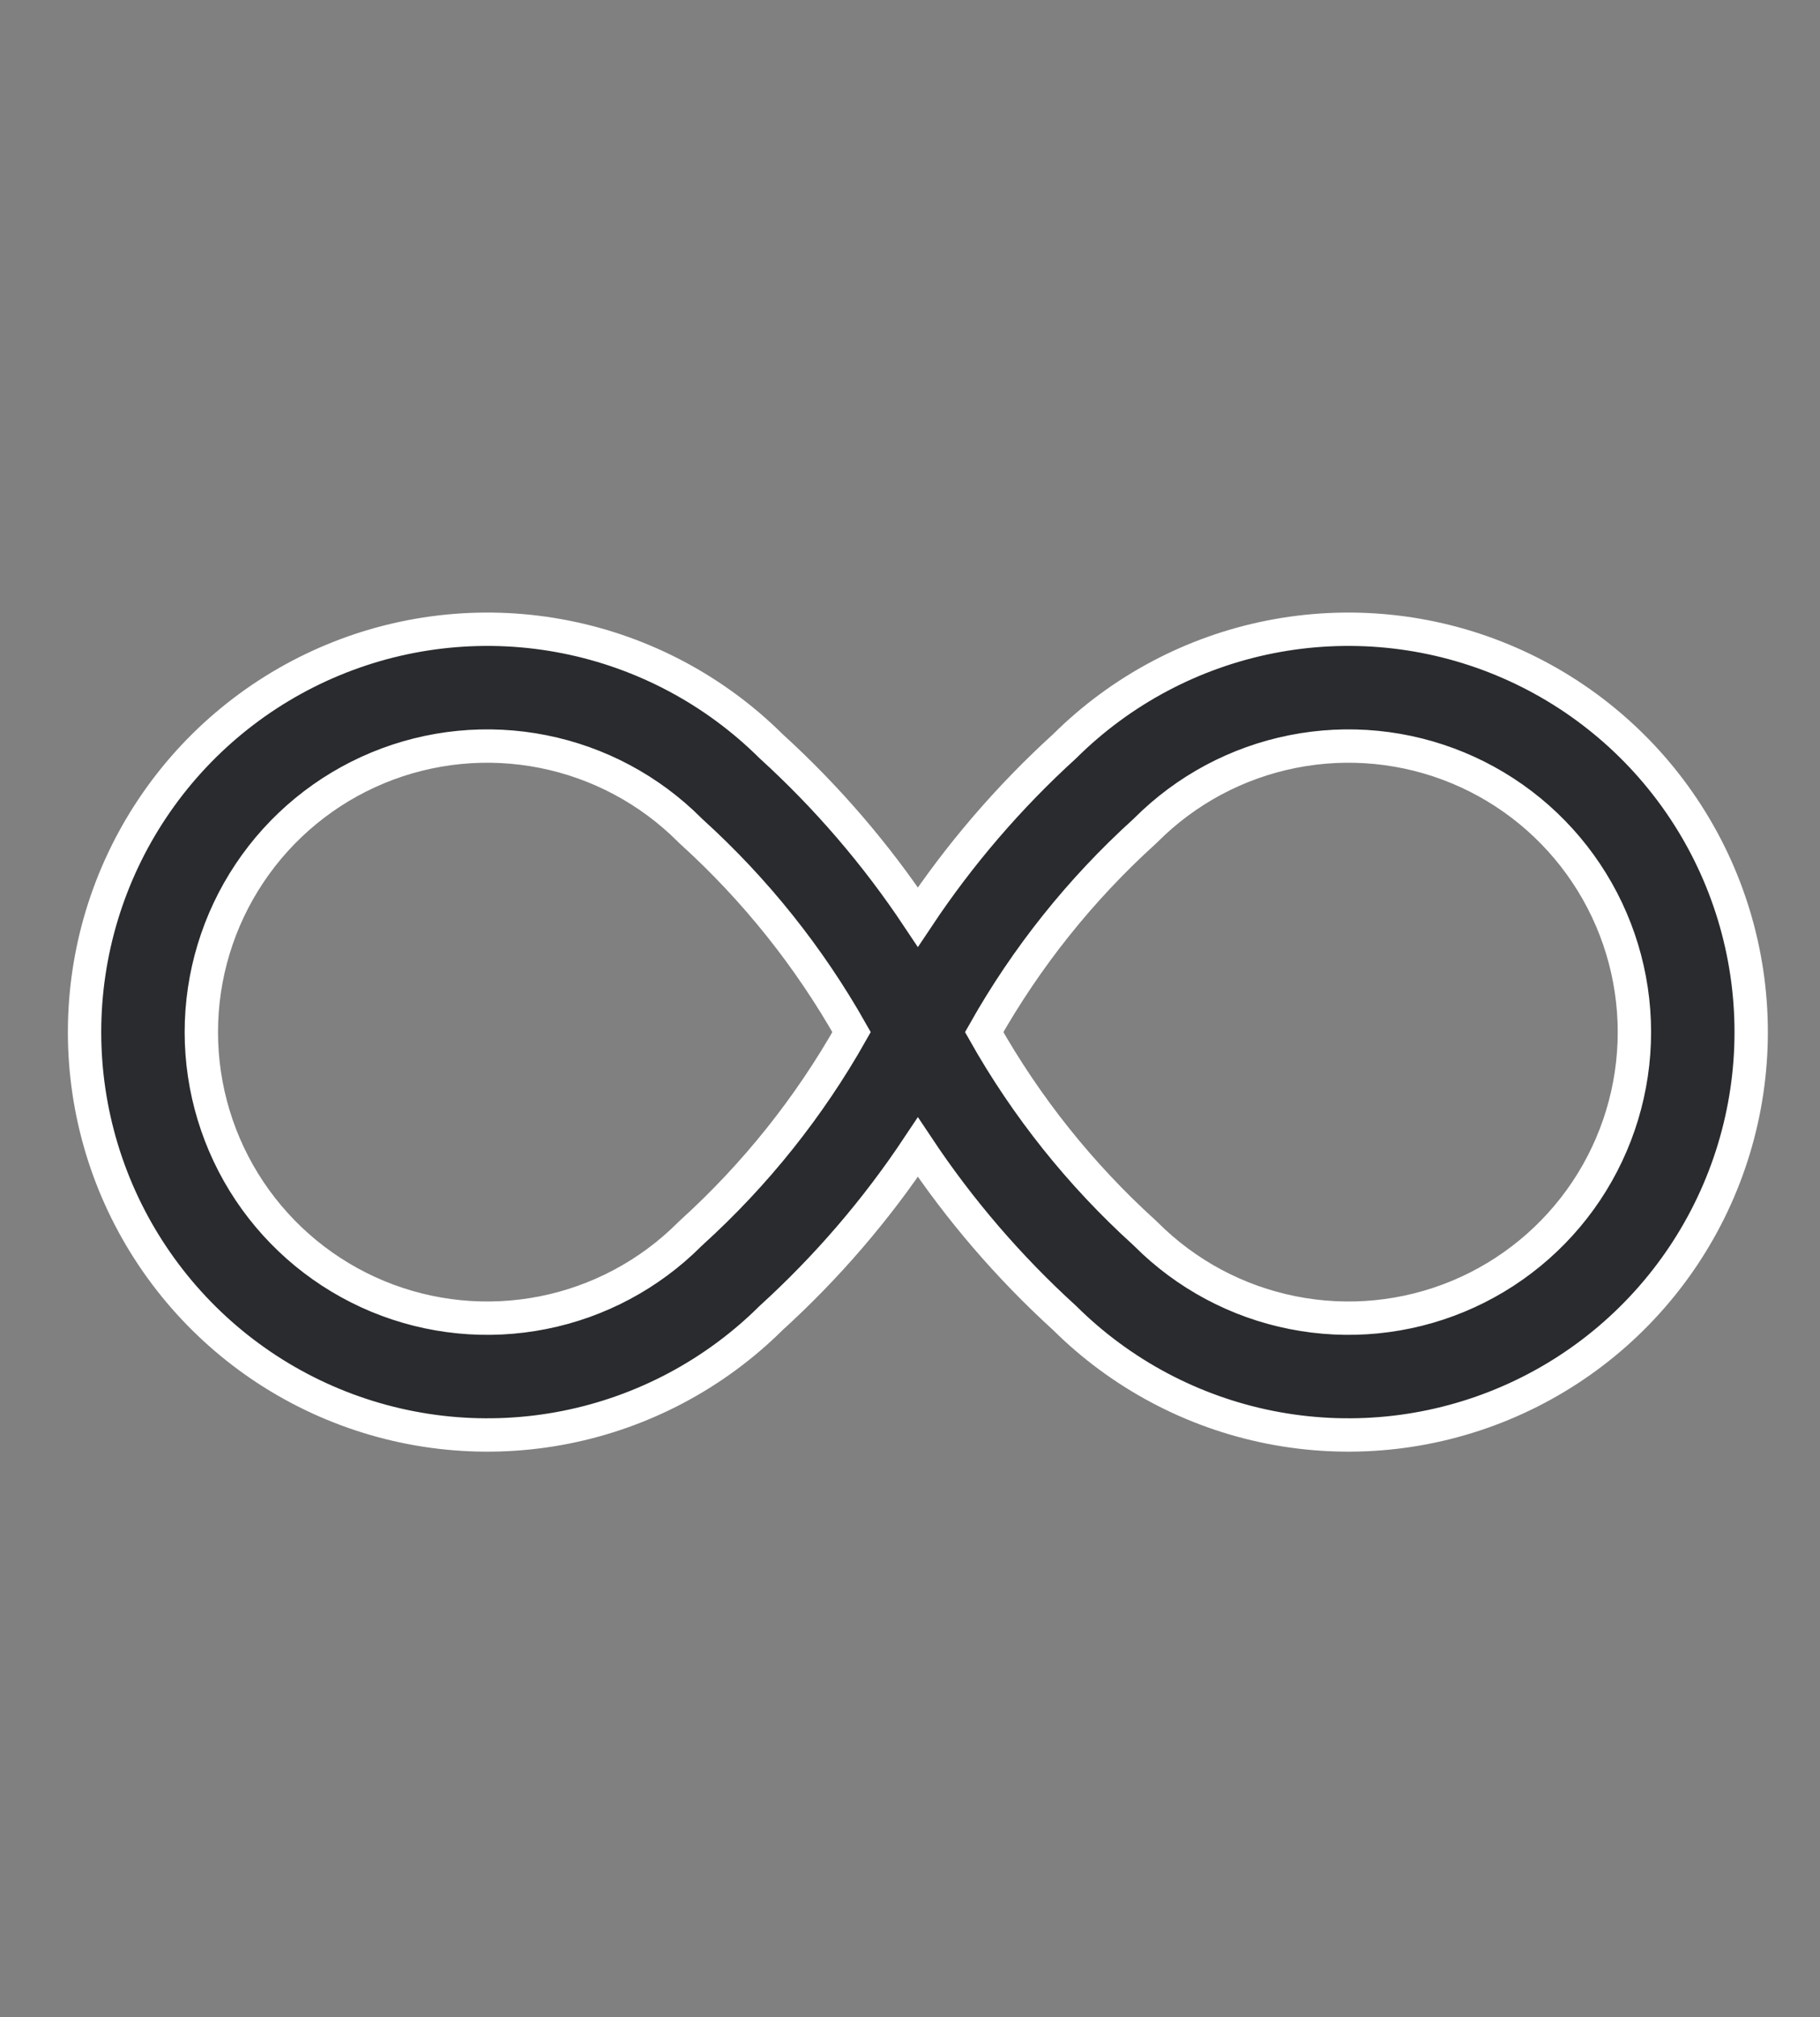 <svg width="37" height="41" viewBox="0 0 37 41" fill="none" xmlns="http://www.w3.org/2000/svg">
<rect x="0" y="0" width="37" height="41" fill="#808080" stroke="none"/>
<g clip-path="url(#clip0_1_637)">
<g clip-path="url(#clip1_1_637)">
<g clip-path="url(#clip2_1_637)">
<path fill-rule="evenodd" clip-rule="evenodd" d="M11.505 12.947C9.917 12.631 8.27 12.793 6.774 13.413C5.278 14.033 3.999 15.082 3.099 16.429C2.199 17.775 1.719 19.358 1.719 20.978C1.719 22.598 2.199 24.181 3.099 25.527C3.999 26.874 5.278 27.924 6.774 28.543C8.27 29.163 9.917 29.325 11.505 29.009C13.084 28.695 14.535 27.922 15.677 26.788C16.811 25.756 17.813 24.59 18.66 23.317C19.507 24.59 20.509 25.756 21.643 26.788C22.785 27.922 24.236 28.695 25.815 29.009C27.403 29.325 29.05 29.163 30.546 28.543C32.042 27.924 33.321 26.874 34.221 25.527C35.121 24.181 35.601 22.598 35.601 20.978C35.601 19.358 35.121 17.775 34.221 16.429C33.321 15.082 32.042 14.033 30.546 13.413C29.05 12.793 27.403 12.631 25.815 12.947C24.236 13.261 22.785 14.034 21.643 15.168C20.509 16.2 19.507 17.367 18.66 18.639C17.813 17.367 16.811 16.2 15.677 15.168C14.535 14.034 13.084 13.261 11.505 12.947ZM7.682 15.606C8.745 15.166 9.914 15.051 11.042 15.276C12.168 15.5 13.202 16.052 14.015 16.863L14.04 16.888L14.066 16.912C15.359 18.085 16.455 19.459 17.312 20.978C16.454 22.499 15.357 23.874 14.061 25.049C14.047 25.062 14.033 25.075 14.019 25.089C13.206 25.902 12.17 26.456 11.042 26.68C9.914 26.905 8.745 26.79 7.682 26.35C6.62 25.91 5.712 25.165 5.073 24.209C4.434 23.252 4.093 22.128 4.093 20.978C4.093 19.828 4.434 18.704 5.073 17.748C5.712 16.791 6.62 16.046 7.682 15.606ZM26.278 15.276C27.406 15.051 28.575 15.166 29.638 15.606C30.7 16.046 31.608 16.791 32.247 17.748C32.886 18.704 33.227 19.828 33.227 20.978C33.227 22.128 32.886 23.252 32.247 24.209C31.608 25.165 30.7 25.91 29.638 26.35C28.575 26.79 27.406 26.905 26.278 26.68C25.15 26.456 24.114 25.902 23.301 25.089C23.287 25.075 23.273 25.062 23.259 25.049C21.963 23.874 20.866 22.499 20.008 20.978C20.866 19.457 21.963 18.082 23.259 16.907C23.273 16.894 23.287 16.881 23.301 16.867C24.114 16.054 25.15 15.5 26.278 15.276Z" fill="#292B2E" stroke="white" stroke-width="0.678" stroke-linecap="round"/>
</g>
</g>
</g>
<defs>
<clipPath id="clip0_1_637">
<rect width="36" height="40" fill="white" transform="translate(0.66 0.89)"/>
</clipPath>
<clipPath id="clip1_1_637">
<rect width="36" height="40" fill="white" transform="translate(0.66 0.89)"/>
</clipPath>
<clipPath id="clip2_1_637">
<rect width="36" height="18" fill="white" transform="translate(0.66 11.89)"/>
</clipPath>
</defs>
</svg>

